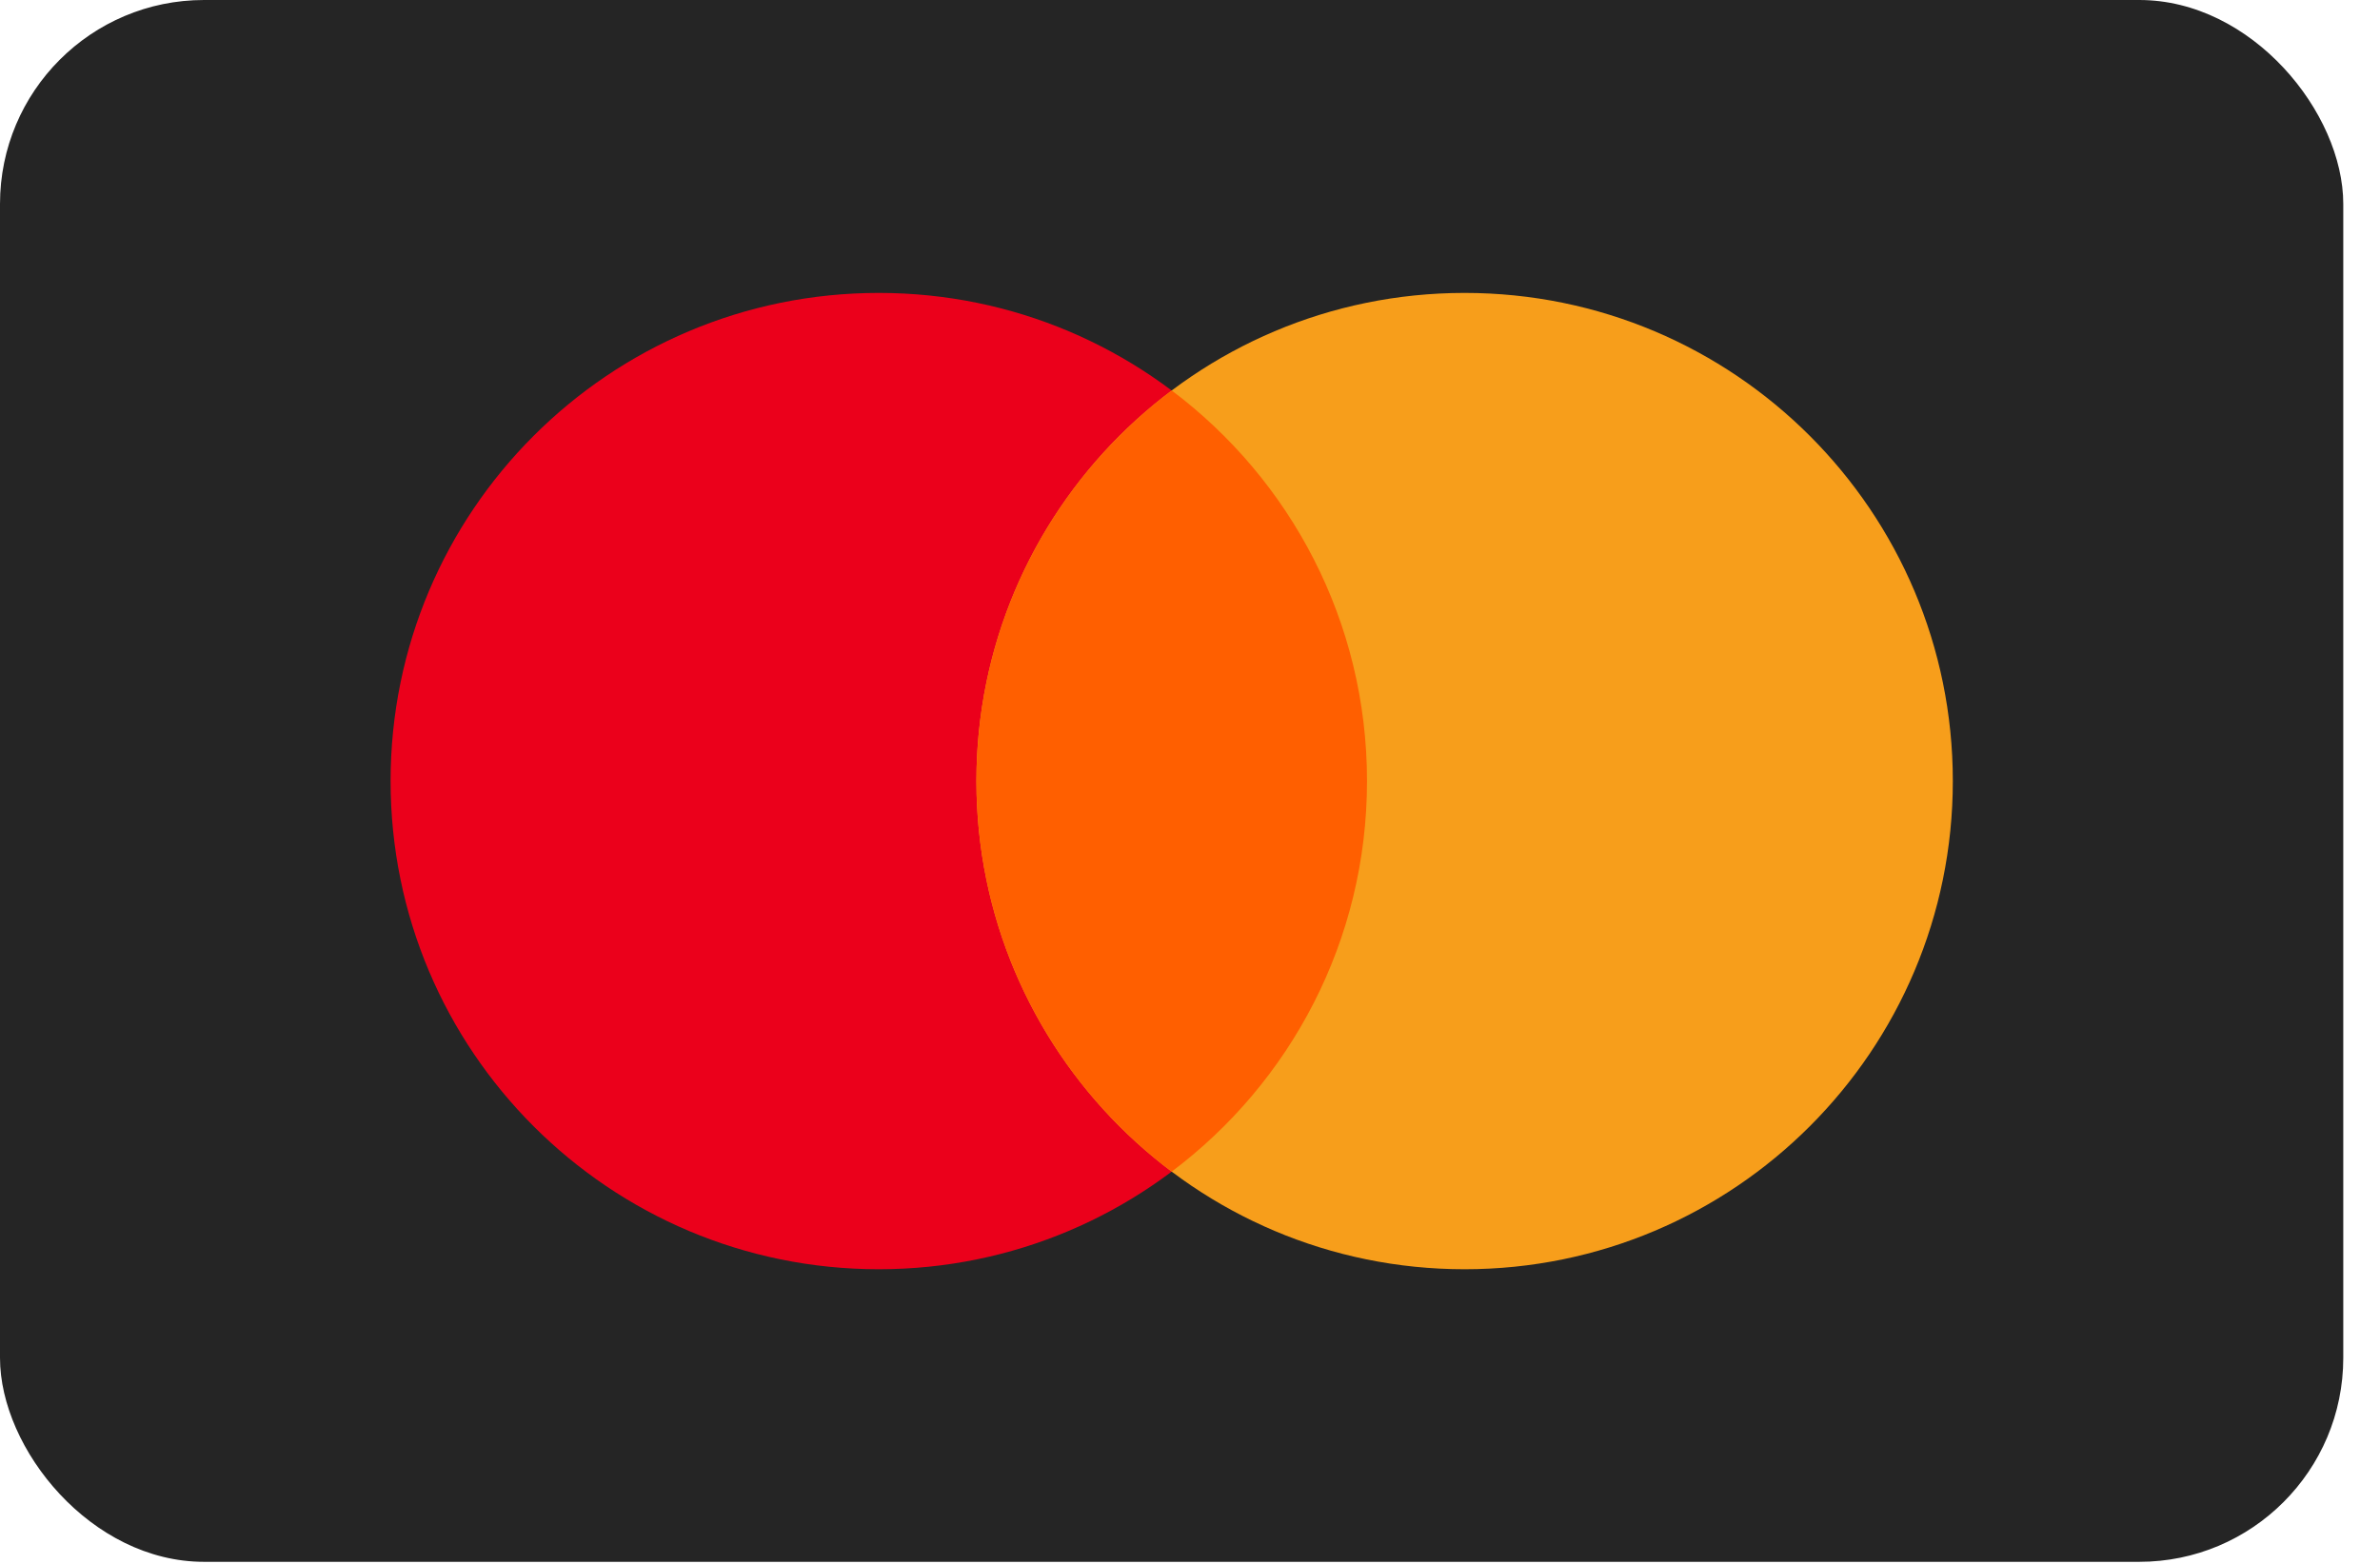 <svg width="35" height="23" viewBox="0 0 35 23" fill="none" xmlns="http://www.w3.org/2000/svg">
<g clip-path="url(#clip0_20_56)">
<g clip-path="url(#clip1_20_56)">
<path d="M31.59 0H2.872C1.286 0 0 1.286 0 2.872V20.103C0 21.689 1.286 22.974 2.872 22.974H31.59C33.176 22.974 34.462 21.689 34.462 20.103V2.872C34.462 1.286 33.176 0 31.59 0Z" fill="#252525"/>
<path d="M12.923 18.667C16.888 18.667 20.102 15.452 20.102 11.487C20.102 7.522 16.888 4.308 12.923 4.308C8.958 4.308 5.744 7.522 5.744 11.487C5.744 15.452 8.958 18.667 12.923 18.667Z" fill="#EB001B"/>
<path d="M21.538 18.667C25.504 18.667 28.718 15.452 28.718 11.487C28.718 7.522 25.504 4.308 21.538 4.308C17.573 4.308 14.359 7.522 14.359 11.487C14.359 15.452 17.573 18.667 21.538 18.667Z" fill="#F79E1B"/>
<path fill-rule="evenodd" clip-rule="evenodd" d="M17.231 5.743C18.975 7.053 20.103 9.138 20.103 11.487C20.103 13.836 18.975 15.921 17.231 17.231C15.487 15.921 14.359 13.836 14.359 11.487C14.359 9.138 15.487 7.053 17.231 5.743V5.743Z" fill="#FF5F00"/>
</g>
</g>
<defs>
<clipPath id="clip0_20_56">
<rect width="34.46" height="22.97" rx="3" fill="white"/>
</clipPath>
<clipPath id="clip1_20_56">
<rect width="34.462" height="22.974" fill="white"/>
</clipPath>
</defs>
</svg>
